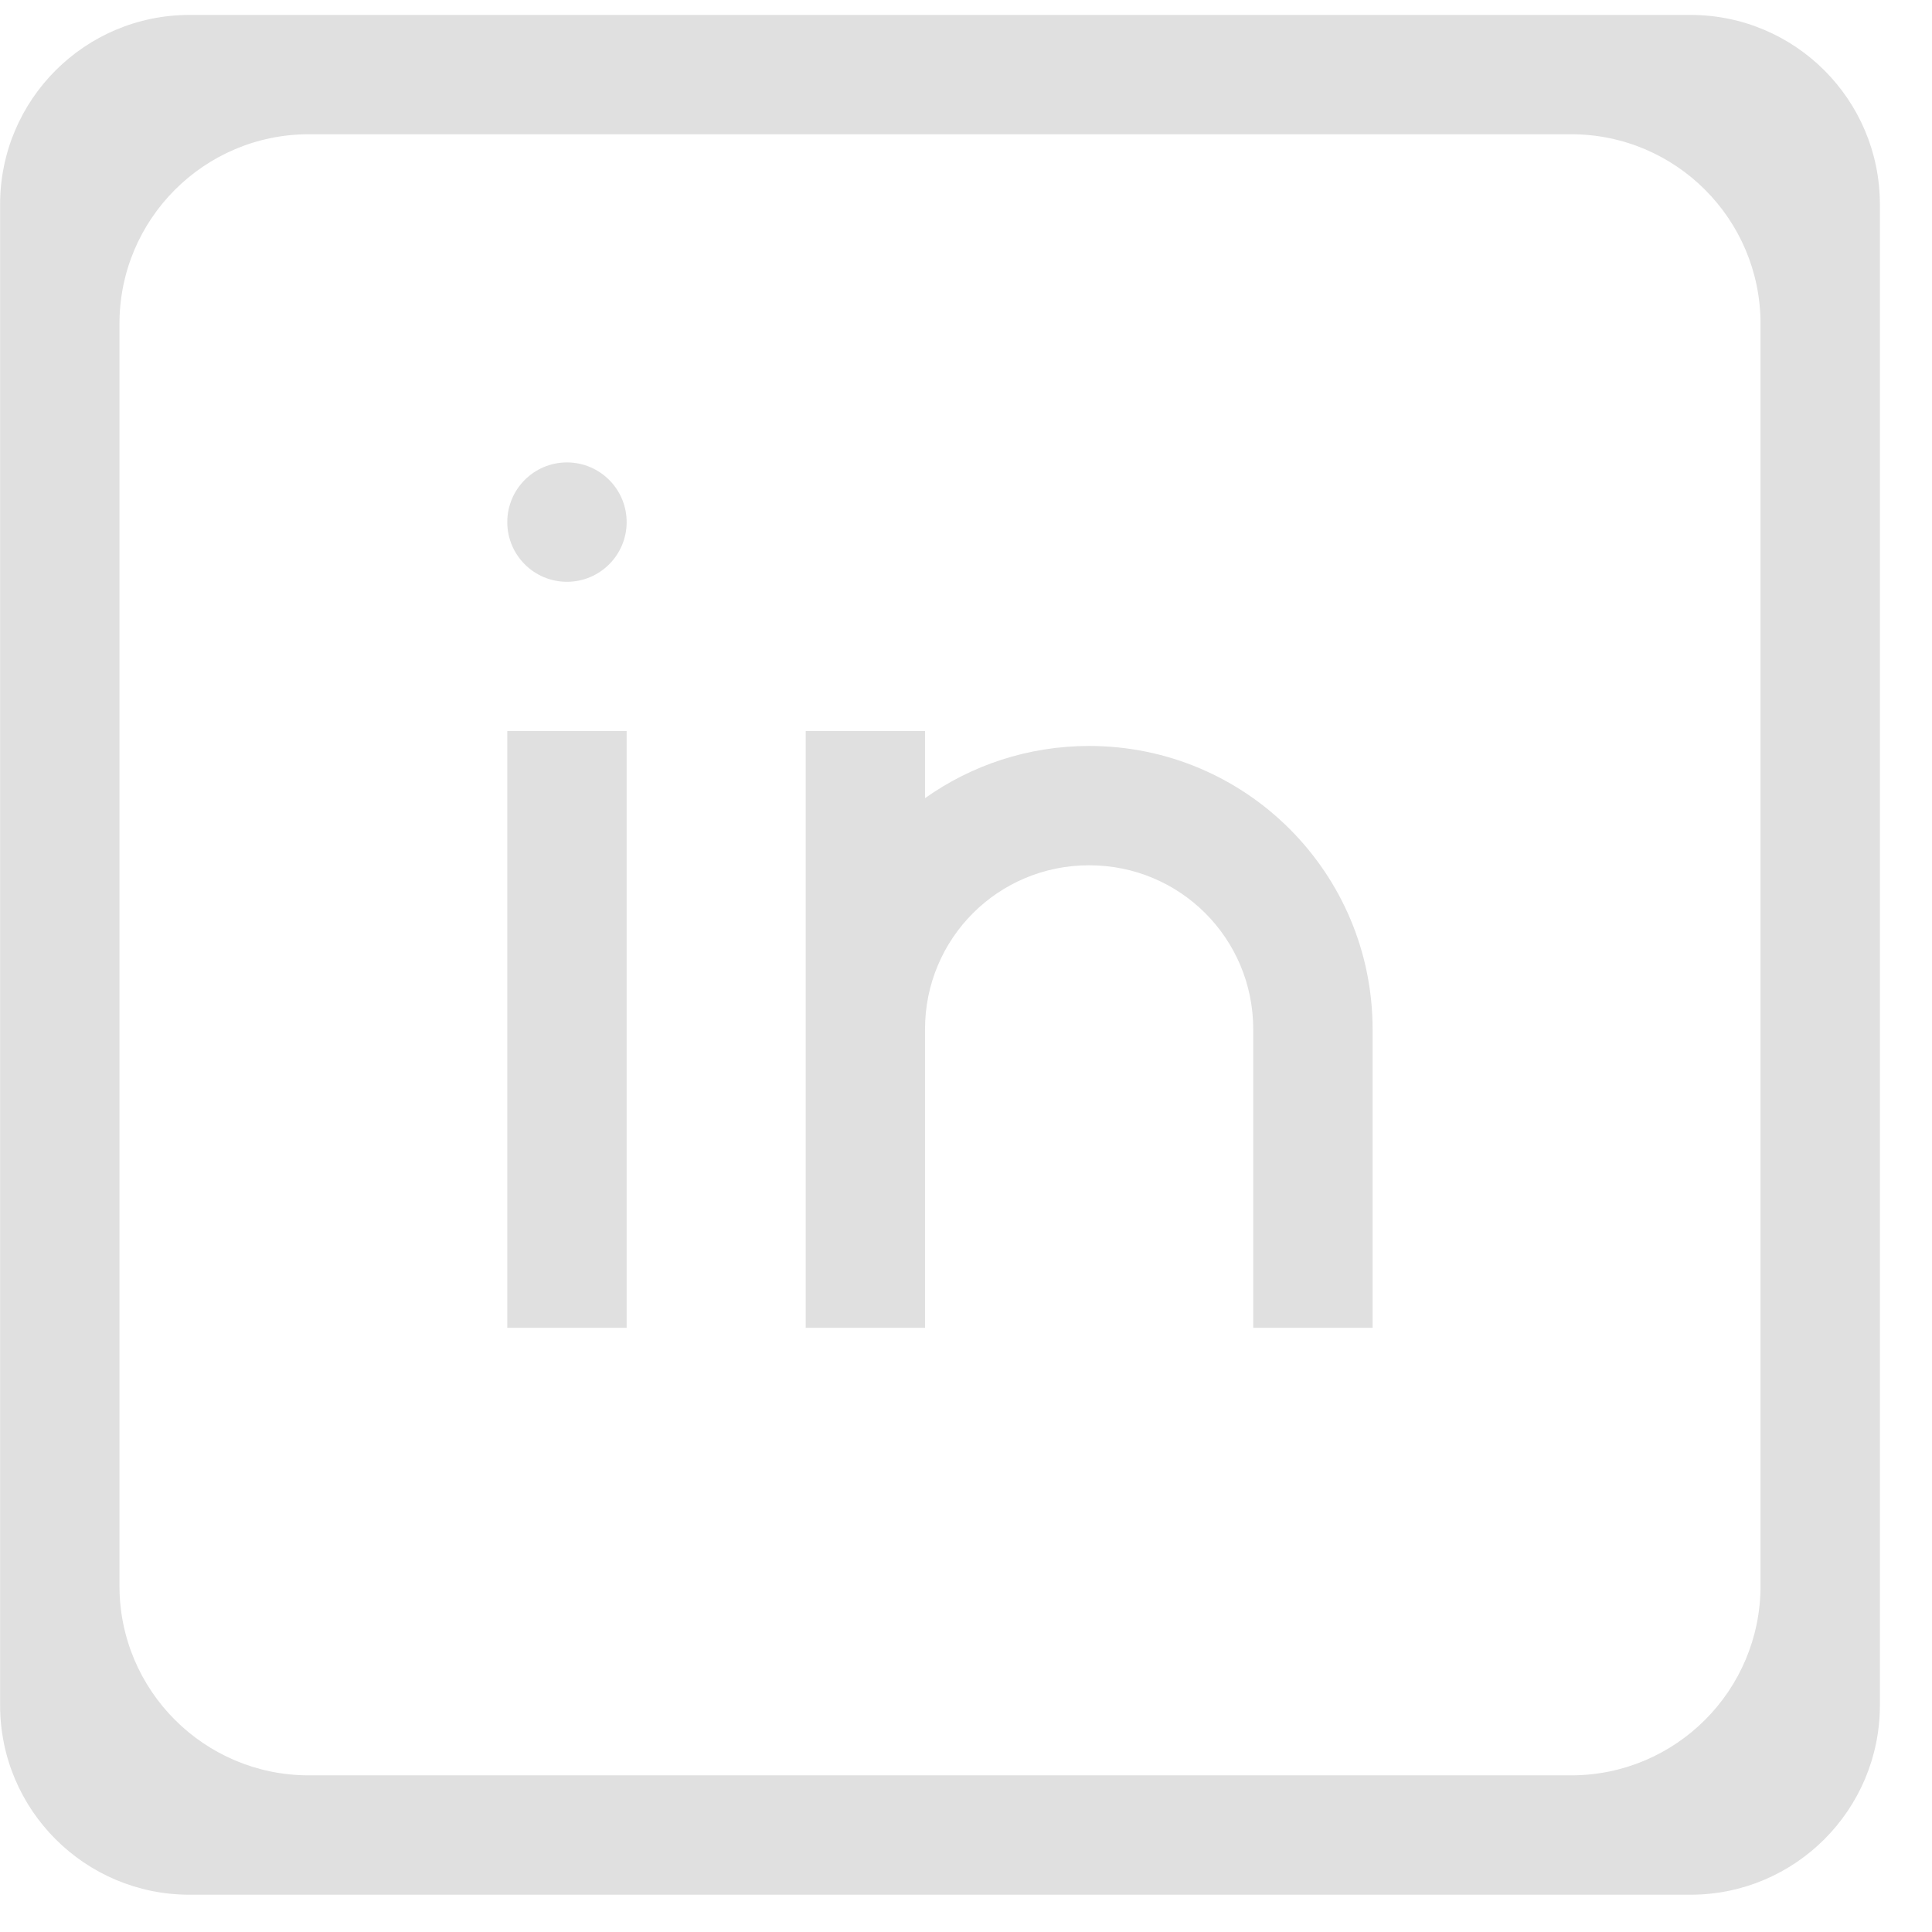 <svg width="37" height="37" viewBox="0 0 37 37" fill="none" xmlns="http://www.w3.org/2000/svg">
<g clip-path="url(#clip0)">
<path d="M12.001 14H9.715V25.429H12.001V14Z" fill="#E0E0E0"/>
<path d="M9.715 9.999C9.715 10.63 10.226 11.142 10.858 11.142C11.489 11.142 12.001 10.63 12.001 9.999C12.001 9.368 11.489 8.856 10.858 8.856C10.226 8.856 9.715 9.368 9.715 9.999Z" fill="#E0E0E0"/>
<path d="M17.715 21.143V19.714C17.715 17.971 19.115 16.571 20.858 16.571C22.601 16.571 24.001 17.971 24.001 19.714V25.429H26.287V19.714C26.287 16.714 23.858 14.286 20.858 14.286C19.687 14.286 18.601 14.657 17.715 15.286V14H15.43V19.714V21.143V25.429H17.715V21.143Z" fill="#E0E0E0"/>
<path d="M36.002 3.914C36.002 1.91 34.378 0.286 32.374 0.286H3.63C1.626 0.286 0.002 1.91 0.002 3.914V32.658C0.002 34.661 1.626 36.286 3.63 36.286H32.374C34.378 36.286 36.002 34.661 36.002 32.658V3.914ZM33.716 30.372C33.716 32.376 32.092 34 30.088 34H5.916C3.912 34 2.288 32.376 2.288 30.372V6.199C2.288 4.196 3.912 2.571 5.916 2.571H30.088C32.092 2.571 33.716 4.196 33.716 6.199V30.372Z" fill="#E0E0E0"/>
</g>
<defs>
<clipPath id="clip0">
<rect x="0.002" width="36" height="36.286" fill="white"/>
</clipPath>
</defs>
</svg>
